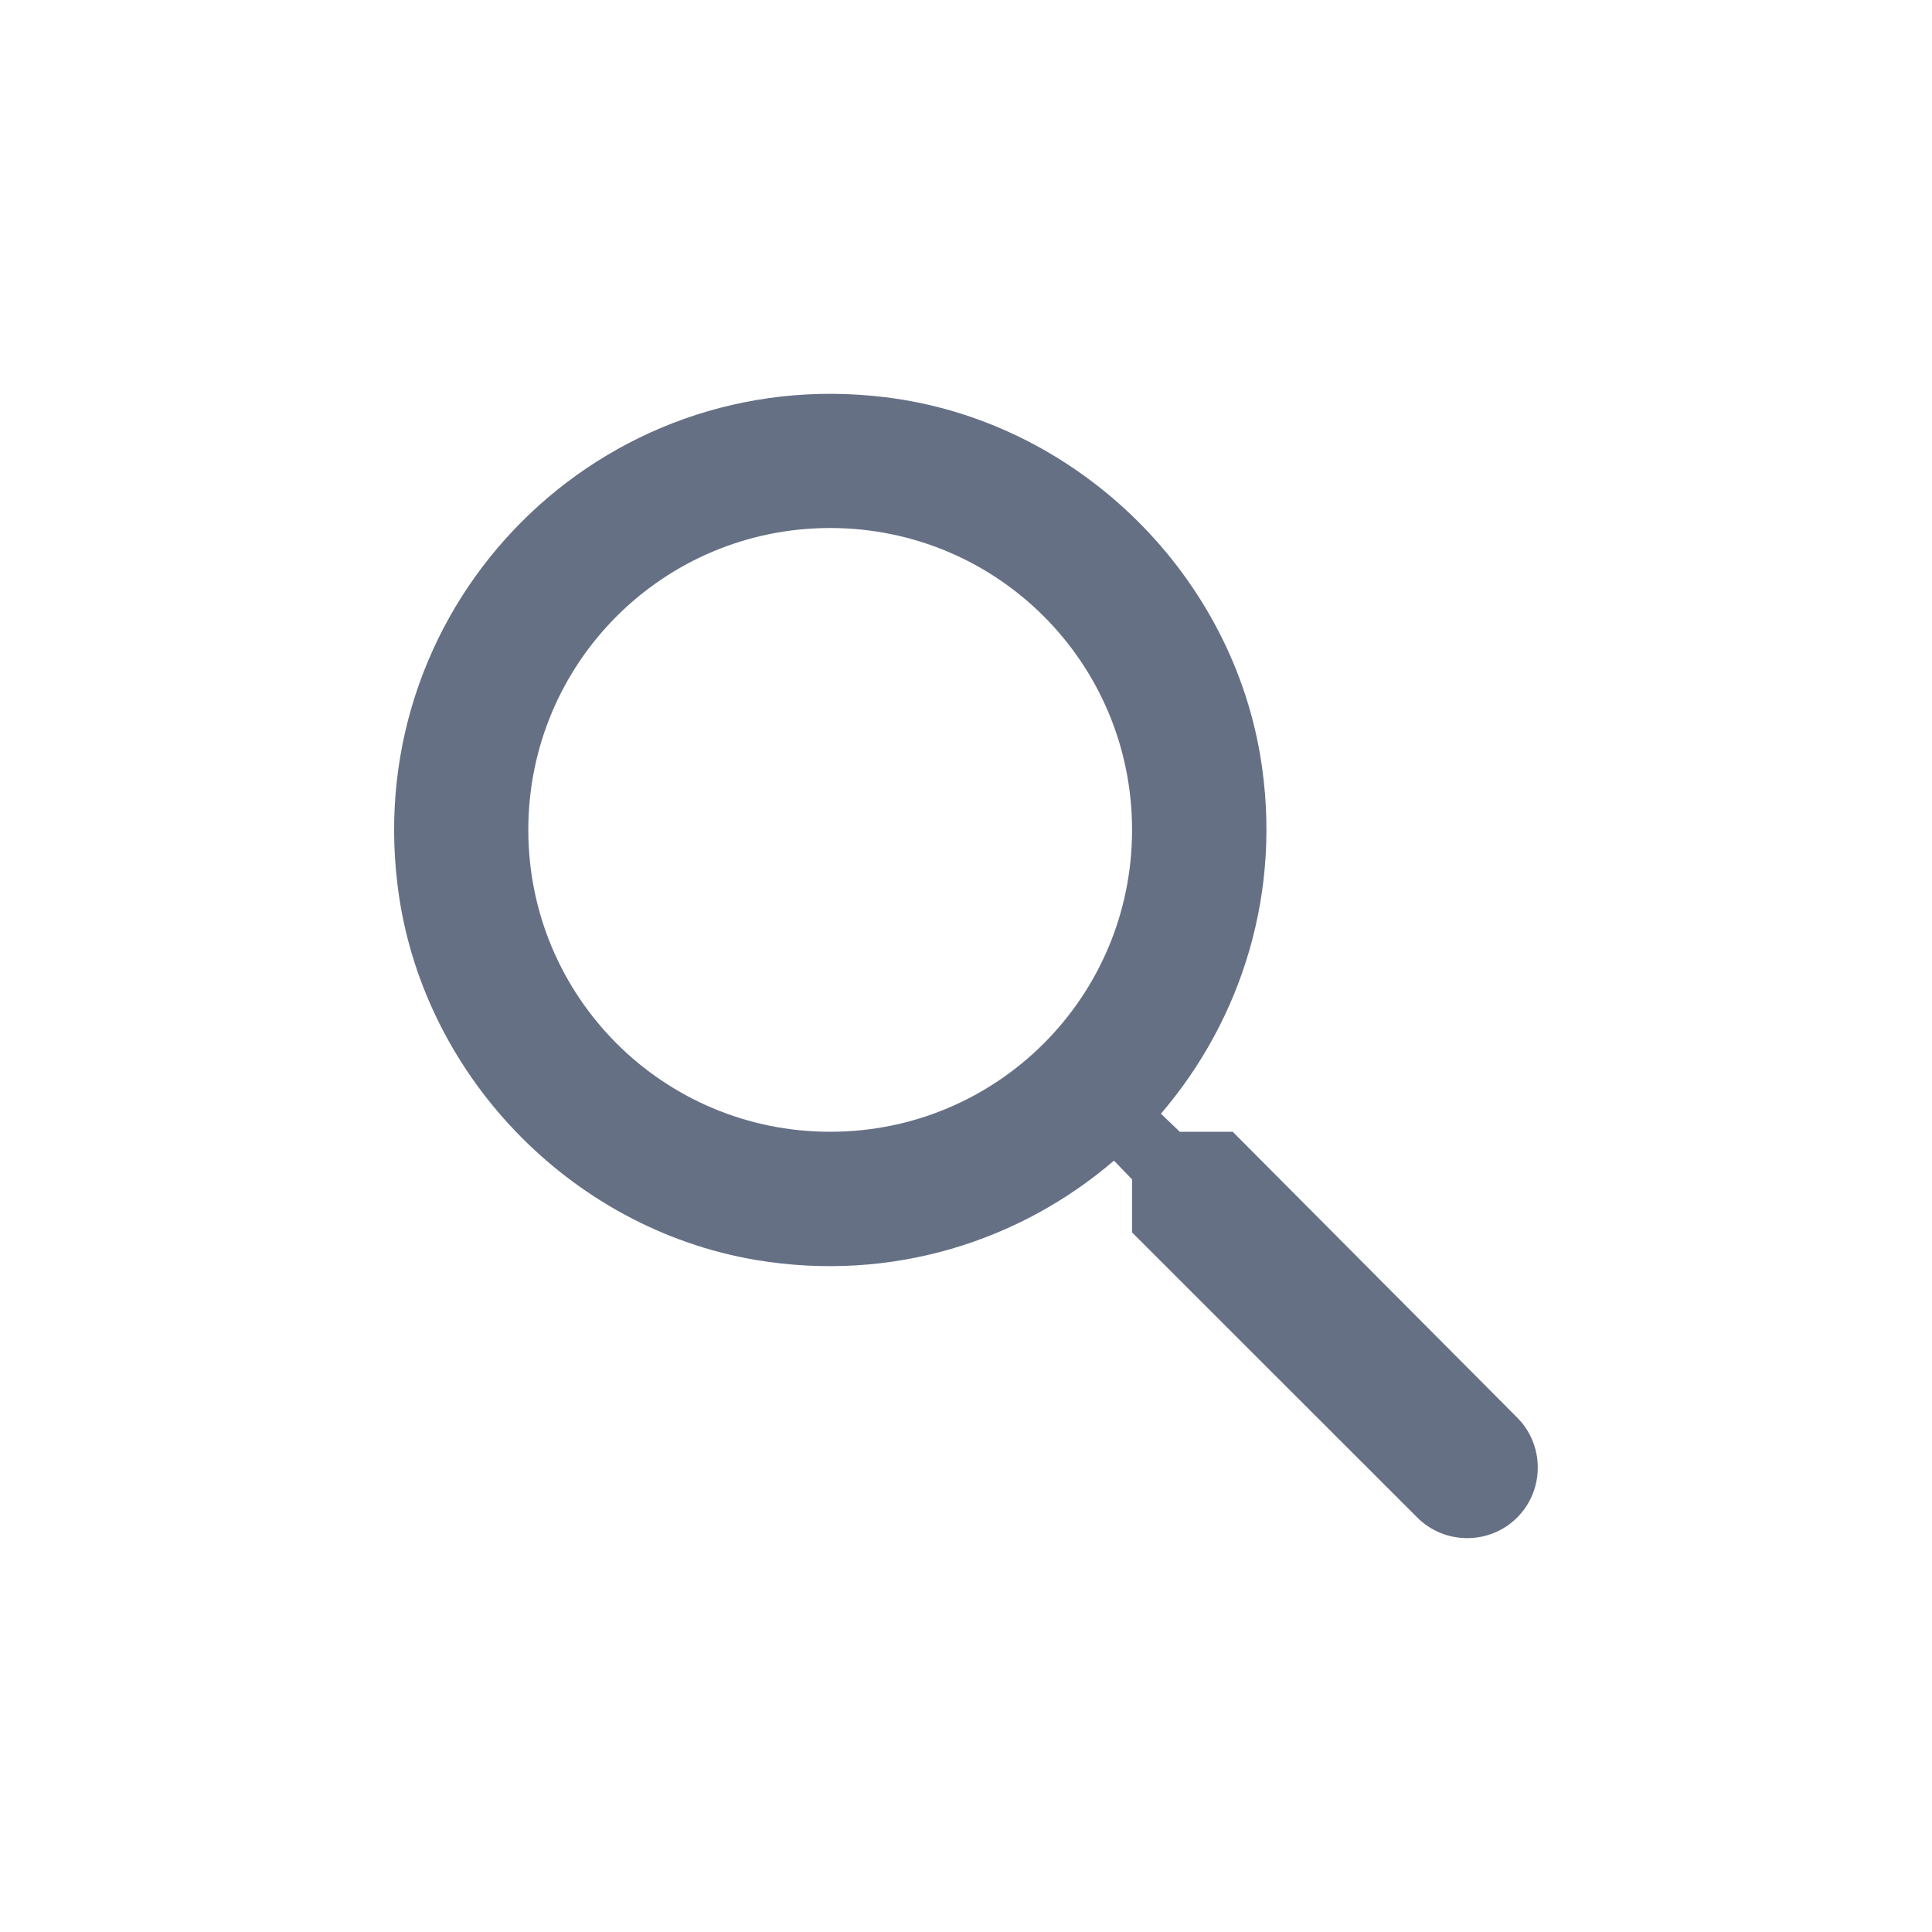 <svg width="20" height="20" viewBox="0 0 20 20" fill="none" xmlns="http://www.w3.org/2000/svg">
<path d="M12.761 11.716H12.213L12.018 11.529C12.851 10.557 13.282 9.23 13.046 7.821C12.719 5.89 11.108 4.348 9.164 4.112C6.226 3.751 3.754 6.223 4.115 9.161C4.351 11.105 5.893 12.716 7.824 13.043C9.233 13.279 10.56 12.848 11.532 12.015L11.719 12.209V12.758L14.671 15.709C14.956 15.994 15.421 15.994 15.706 15.709C15.99 15.425 15.99 14.959 15.706 14.675L12.761 11.716ZM8.594 11.716C6.865 11.716 5.469 10.32 5.469 8.591C5.469 6.862 6.865 5.466 8.594 5.466C10.324 5.466 11.719 6.862 11.719 8.591C11.719 10.32 10.324 11.716 8.594 11.716Z" fill="#667085"/>
</svg>
